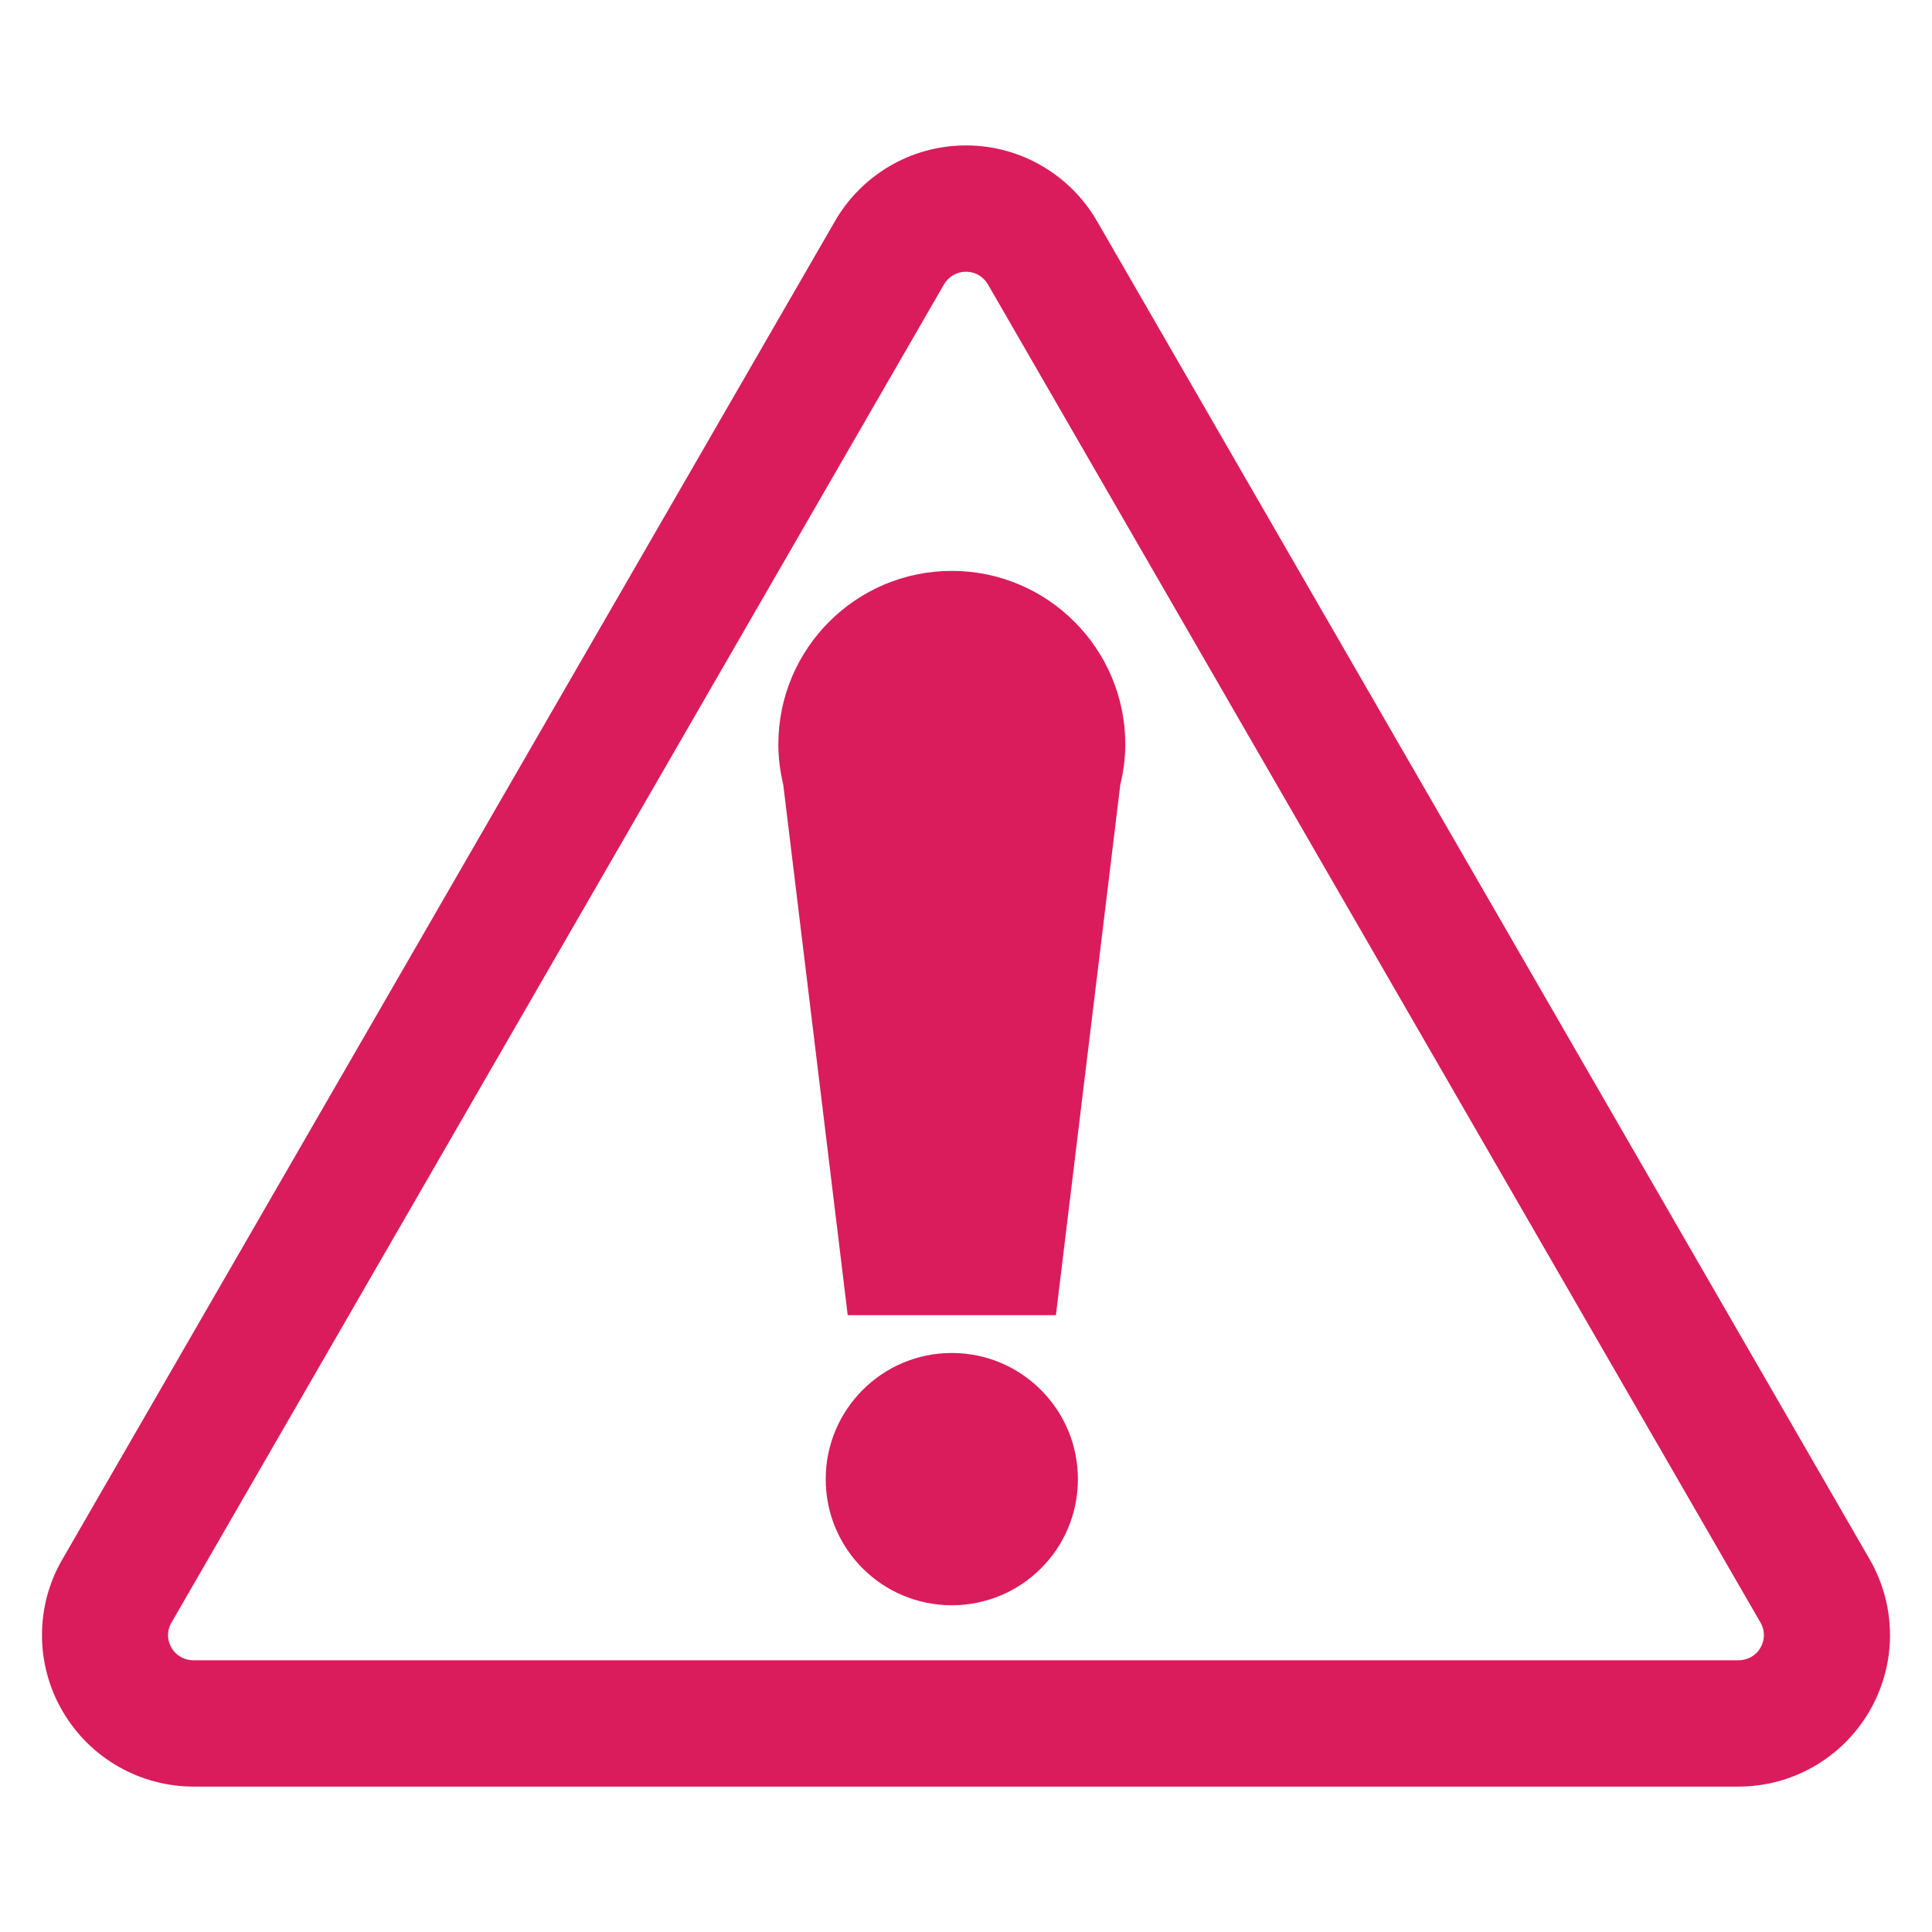 <?xml version="1.0" encoding="utf-8"?>
<!-- Generator: Adobe Illustrator 16.0.0, SVG Export Plug-In . SVG Version: 6.00 Build 0)  -->
<!DOCTYPE svg PUBLIC "-//W3C//DTD SVG 1.1//EN" "http://www.w3.org/Graphics/SVG/1.1/DTD/svg11.dtd">
<svg version="1.1" id="Layer_1" xmlns="http://www.w3.org/2000/svg" xmlns:xlink="http://www.w3.org/1999/xlink" x="0px" y="0px"
	 width="350px" height="350px" viewBox="0 0 350 350" enable-background="new 0 0 350 350" xml:space="preserve">
<path fill="#DA1C5C" d="M338.715,282.501L198.748,40.085c-4.717-8.201-13.619-13.74-23.754-13.74
	c-10.122,0-19.039,5.539-23.742,13.74L11.292,282.501c-2.428,4.175-3.686,8.886-3.686,13.728c0,4.645,1.197,9.42,3.686,13.688
	c5.051,8.765,14.296,13.74,23.735,13.74h279.986c9.434,0,18.639-4.978,23.701-13.74c2.48-4.269,3.678-9.044,3.678-13.688
	C342.393,291.386,341.115,286.676,338.715,282.501z M318.912,298.518c-0.836,1.472-2.367,2.233-3.945,2.26H35.027
	c-1.599-0.024-3.09-0.788-3.96-2.26c-0.428-0.764-0.615-1.524-0.629-2.289c0-0.813,0.228-1.619,0.623-2.272l139.973-242.47
	c0.83-1.365,2.261-2.262,3.96-2.262c1.706,0,3.143,0.896,3.959,2.262l139.973,242.456c0.408,0.67,0.623,1.474,0.623,2.289
	C319.549,296.991,319.354,297.754,318.912,298.518z M172.431,245.105c-12.616,0-22.845,10.25-22.845,22.865
	c0,12.631,10.229,22.838,22.845,22.838c12.624,0,22.844-10.207,22.844-22.838C195.275,255.355,185.055,245.105,172.431,245.105z
	 M172.431,103.422c-17.359,0-31.428,14.088-31.428,31.44c0,2.516,0.335,4.951,0.89,7.278l11.68,96.116h37.716l11.666-96.116
	c0.563-2.327,0.904-4.763,0.904-7.278C203.859,117.51,189.771,103.422,172.431,103.422z"/>
</svg>
